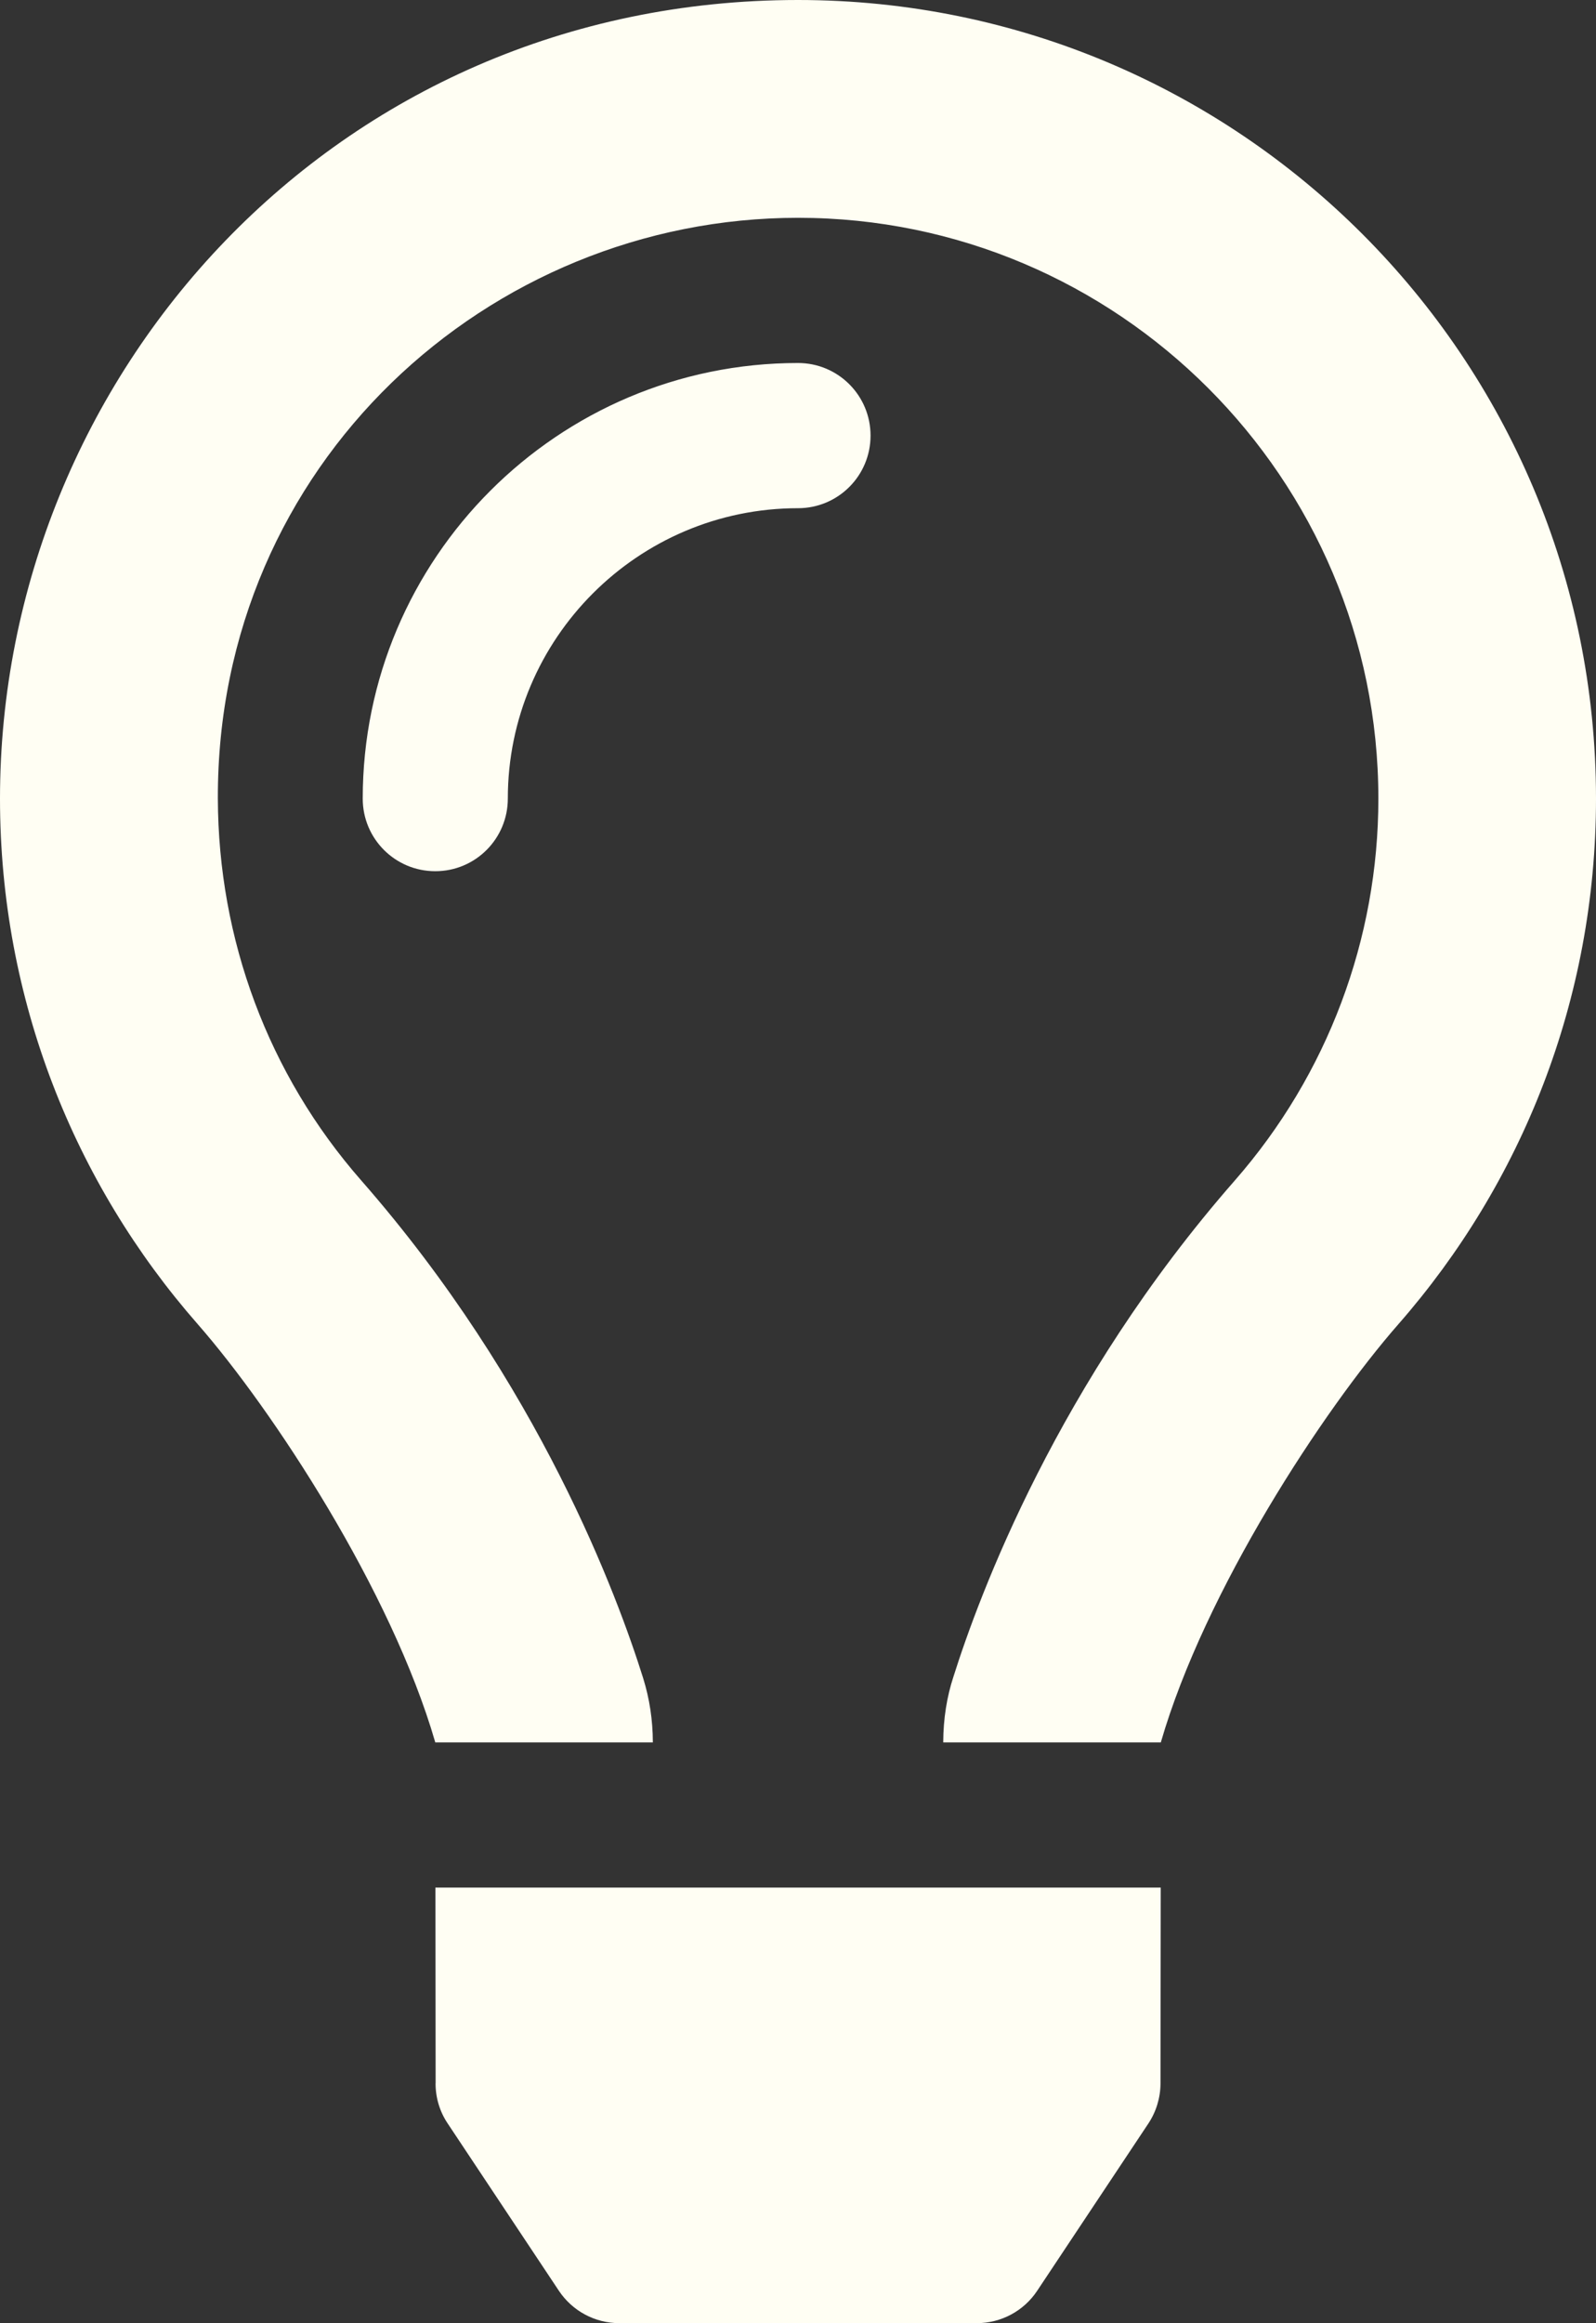 <?xml version="1.0" standalone="no"?>
<!DOCTYPE svg PUBLIC "-//W3C//DTD SVG 1.1//EN" "http://www.w3.org/Graphics/SVG/1.1/DTD/svg11.dtd">
<svg xmlns="http://www.w3.org/2000/svg" version="1.1" width="22" height="32" viewBox="0 0 22 32">
<rect x="0" y="0" width="22" height="32" fill="#333333" stroke="none"/>
<title>lightbulb-regular</title>
<path fill="#fffef3" d="M11 5c-3.309 0-6 2.691-6 6 0 0.553 0.447 1 1 1s1-0.447 1-1c0-2.206 1.795-4 4-4 0.553 0 1-0.447 1-1s-0.447-1-1-1zM6.004 28.698c0 0.197 0.058 0.389 0.168 0.552l1.532 2.303c0.186 0.279 0.498 0.446 0.833 0.446h4.928c0.335 0 0.648-0.168 0.832-0.446l1.532-2.303c0.109-0.164 0.167-0.356 0.168-0.552l0.003-2.699h-9.998l0.003 2.699zM11 0c-6.393 0-11 5.186-11 11 0 2.773 1.028 5.303 2.723 7.236 1.040 1.187 2.671 3.675 3.276 5.76v0.004h3v-0.008c-0.001-0.298-0.045-0.594-0.134-0.879-0.349-1.113-1.426-4.048-3.886-6.854-1.284-1.464-1.97-3.322-1.976-5.259-0.013-4.603 3.729-8 7.997-8 4.411 0 8 3.589 8 8 0 1.936-0.703 3.803-1.978 5.259-2.444 2.788-3.526 5.717-3.881 6.841-0.088 0.267-0.138 0.574-0.139 0.894v0.006h3v-0.003c0.605-2.086 2.236-4.574 3.276-5.76 1.694-1.934 2.722-4.464 2.722-7.237 0-6.075-4.925-11-11-11z"/>
</svg>